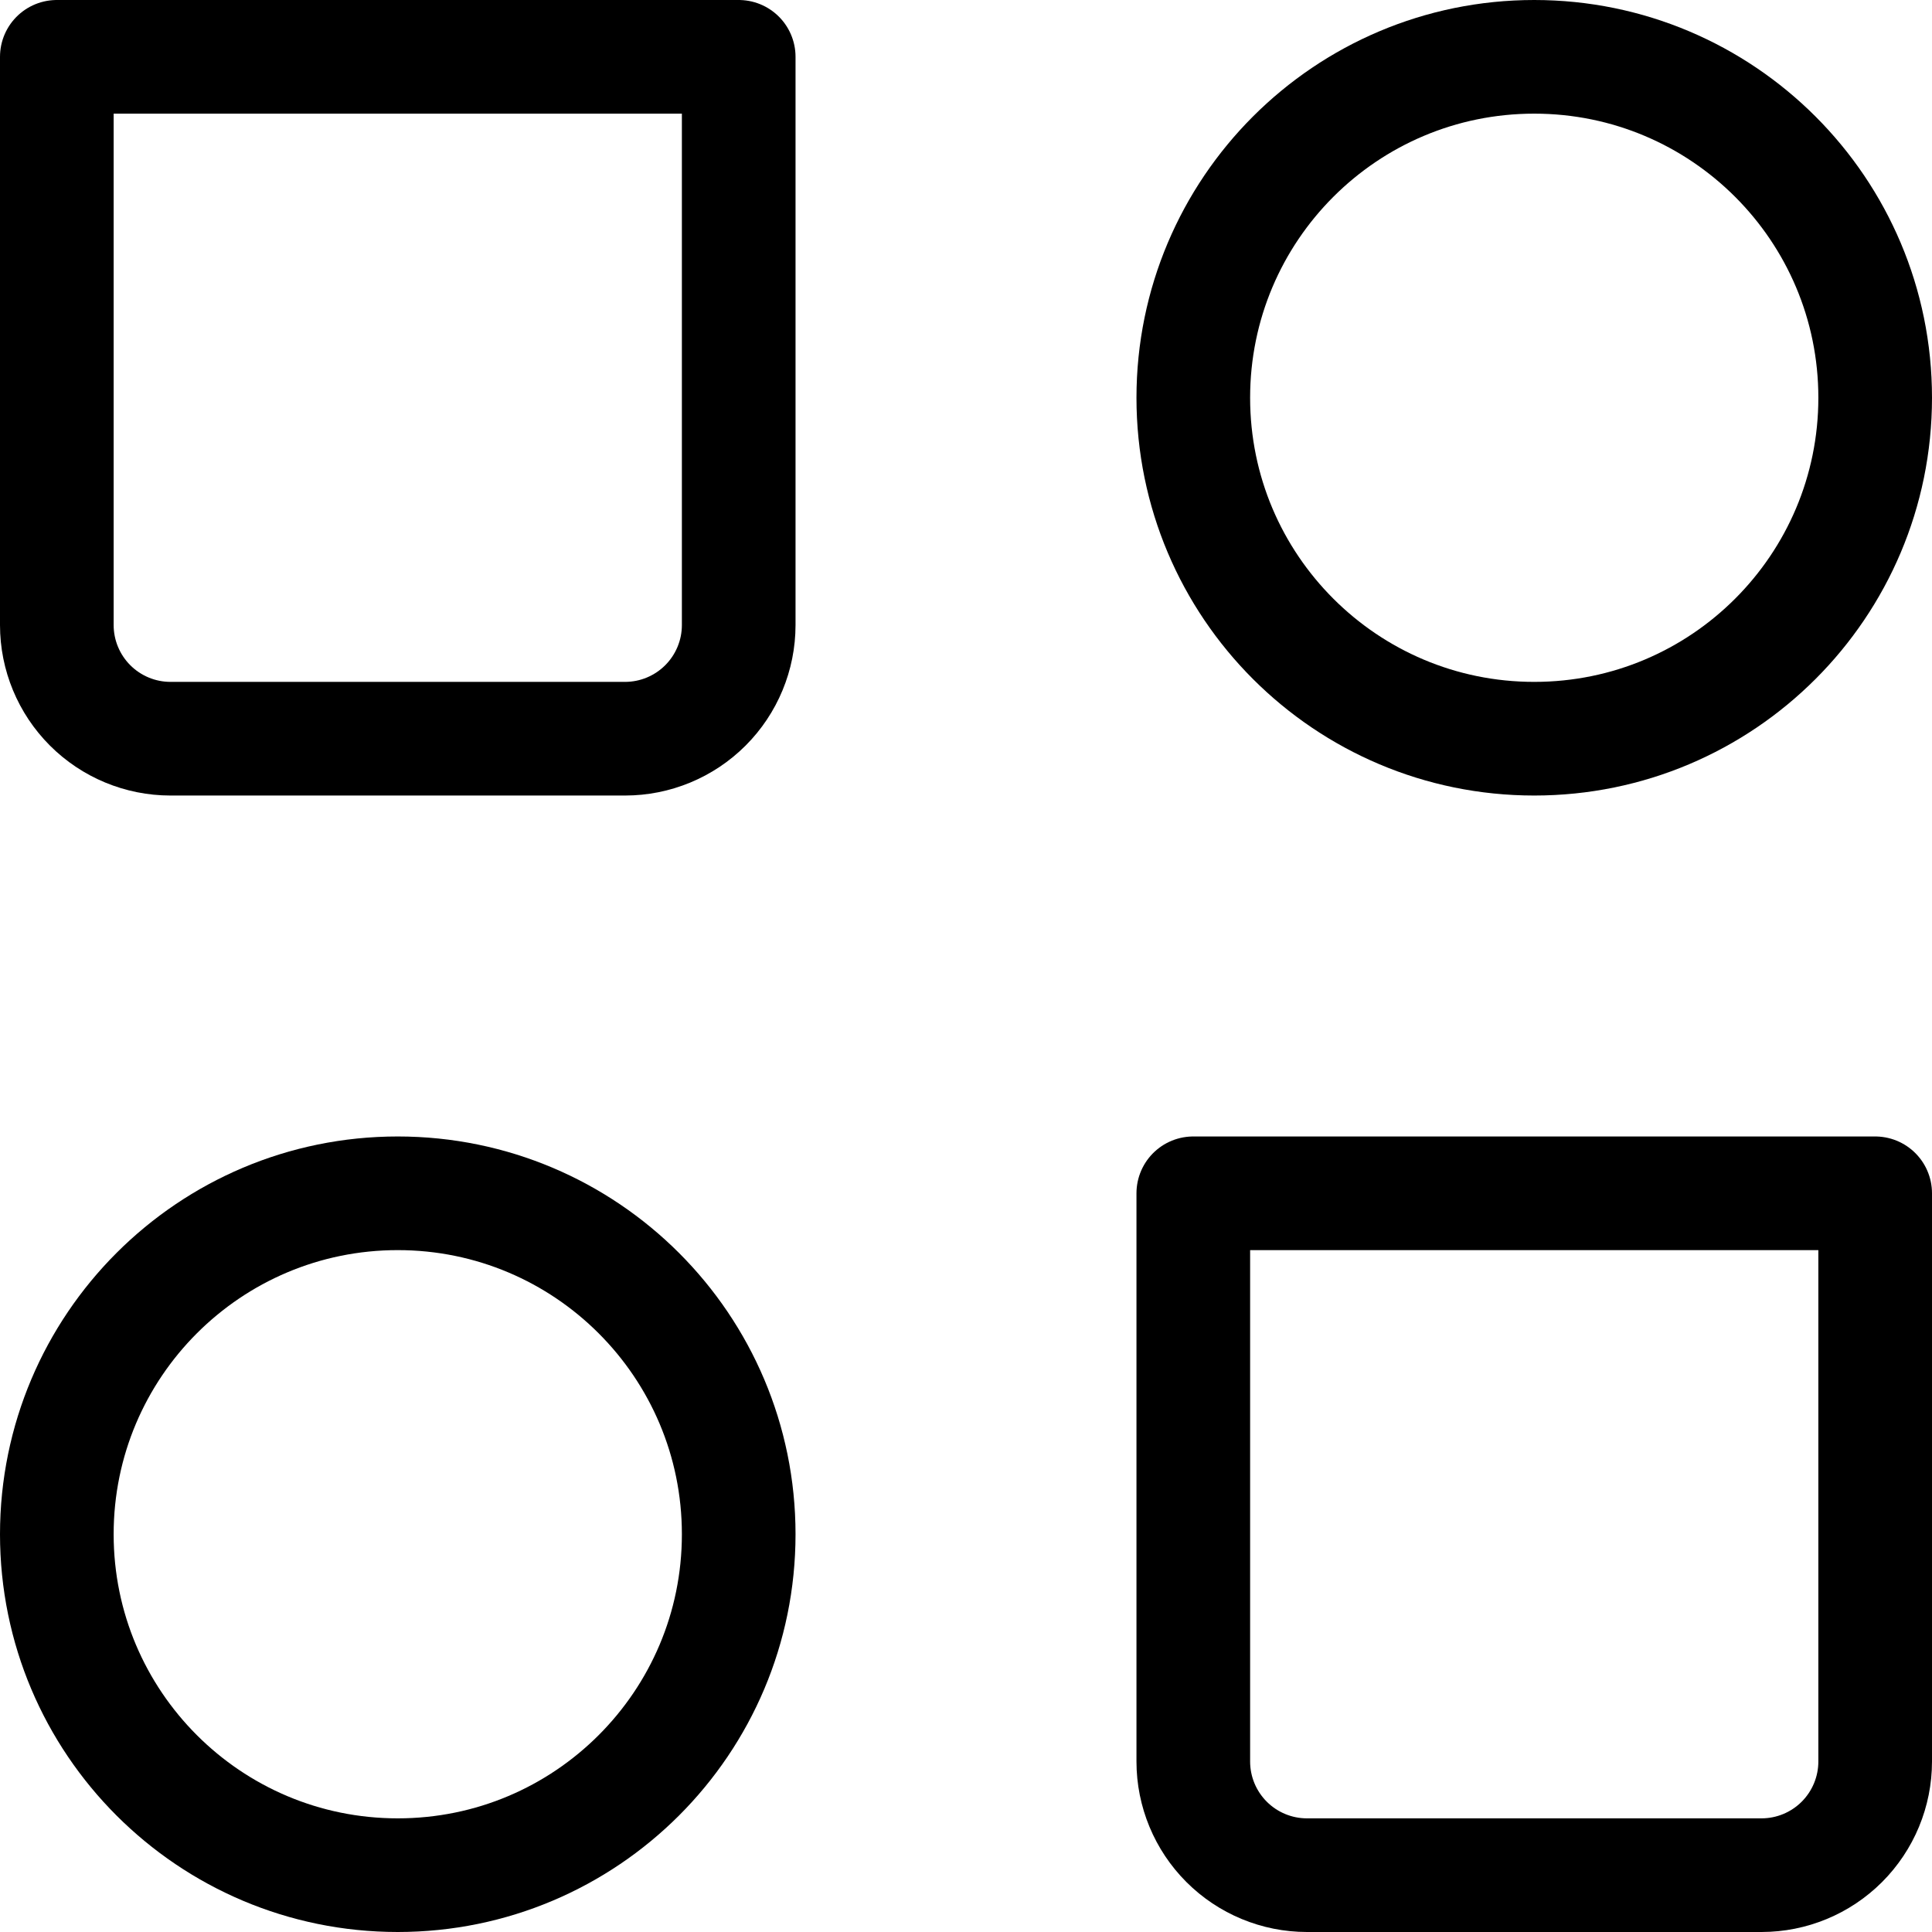 <svg width="34" height="34" viewBox="0 0 34 34" fill="none" xmlns="http://www.w3.org/2000/svg">
<path d="M27 13C30.314 13 33 10.314 33 7C33 3.686 30.314 1 27 1C23.686 1 21 3.686 21 7C21 10.314 23.686 13 27 13Z" stroke="black" stroke-width="2" stroke-linecap="round" stroke-linejoin="round"/>
<path d="M7 33C10.314 33 13 30.314 13 27C13 23.686 10.314 21 7 21C3.686 21 1 23.686 1 27C1 30.314 3.686 33 7 33Z" stroke="black" stroke-width="2" stroke-linecap="round" stroke-linejoin="round"/>
<path d="M21 21H33V31C33 31.53 32.789 32.039 32.414 32.414C32.039 32.789 31.53 33 31 33H23C22.47 33 21.961 32.789 21.586 32.414C21.211 32.039 21 31.53 21 31V21ZM1 1H13V11C13 11.53 12.789 12.039 12.414 12.414C12.039 12.789 11.53 13 11 13H3C2.47 13 1.961 12.789 1.586 12.414C1.211 12.039 1 11.53 1 11V1Z" stroke="black" stroke-width="2" stroke-linecap="round" stroke-linejoin="round"/>
</svg>
